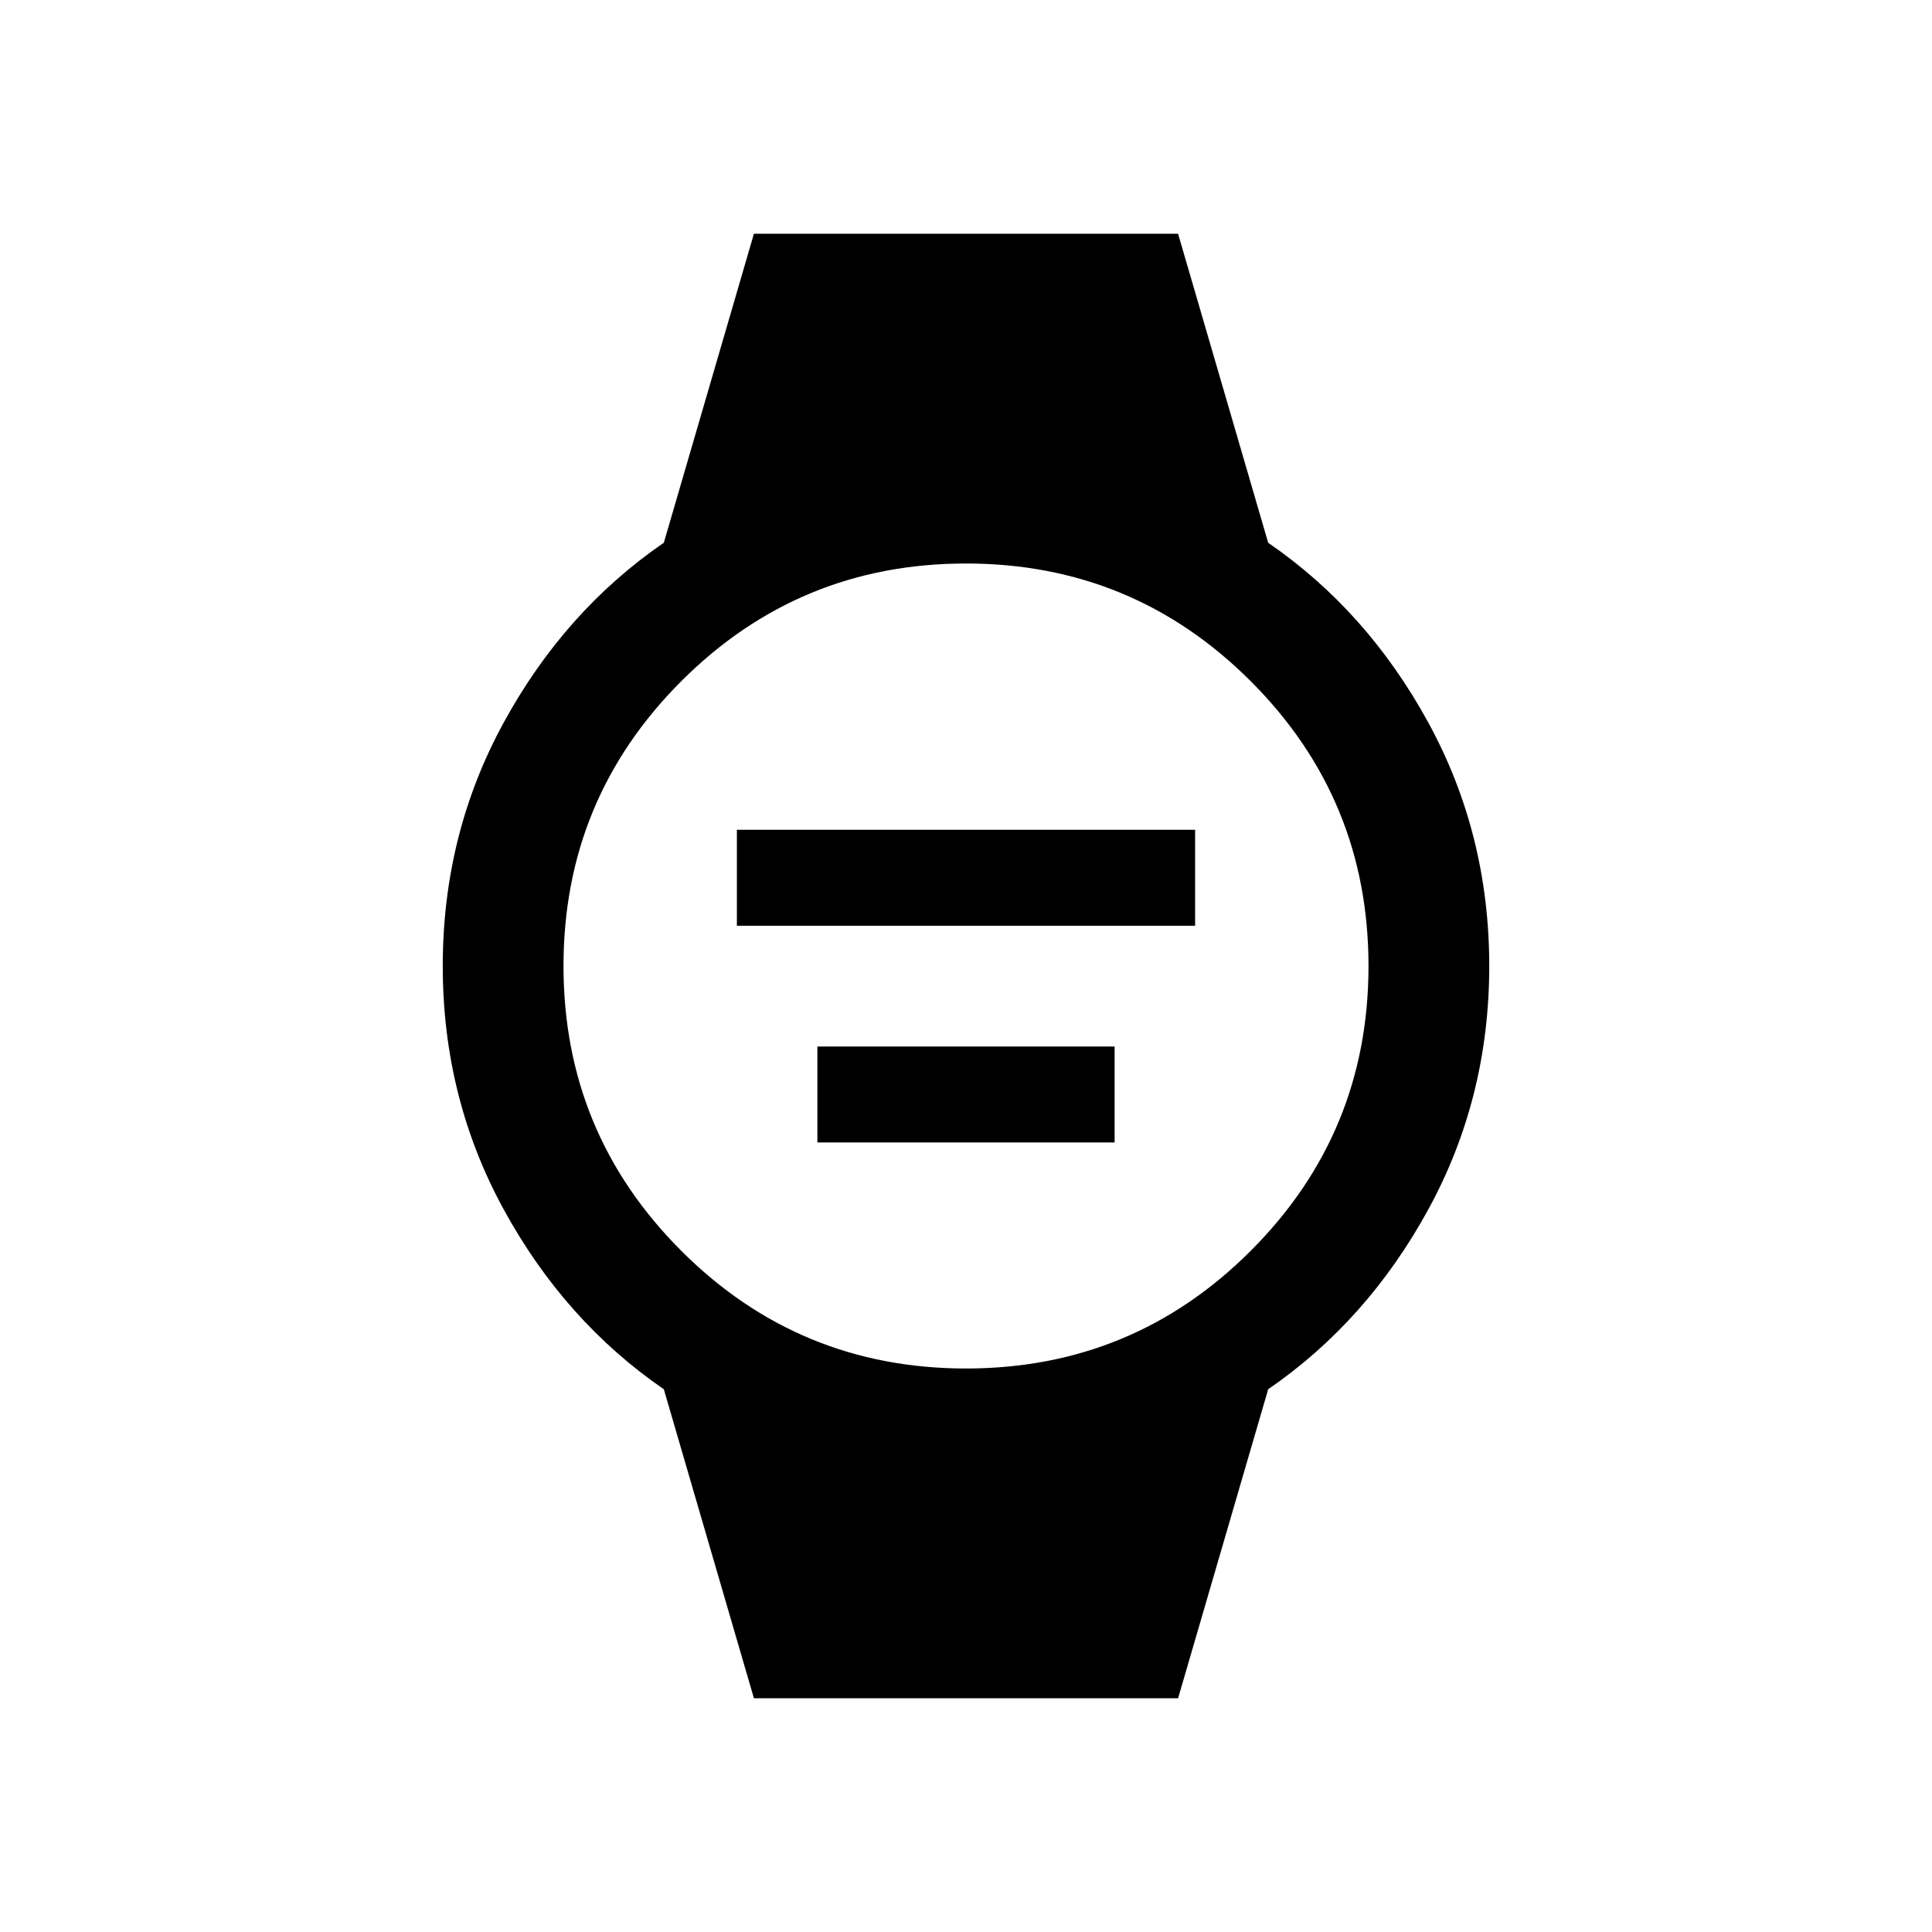 <svg xmlns="http://www.w3.org/2000/svg" viewBox="0 96 960 960"><path d="M366.154 556v-47.691h227.692V556H366.154Zm40 107.691V616h147.692v47.691H406.154Zm-31.538 276.153-44.768-153.537q-49.154-33.769-79.5-89.23Q220.001 641.615 220.001 576t30.347-121.077q30.346-55.461 79.5-89.23l44.768-153.537h210.768l44.768 153.537q49.154 33.769 79.5 89.23Q739.999 510.385 739.999 576t-30.347 121.077q-30.346 55.461-79.5 89.23l-44.768 153.537H374.616ZM480 776q83 0 141.5-58.5T680 576q0-83-58.5-141.5T480 376q-83 0-141.5 58.5T280 576q0 83 58.5 141.5T480 776Z"/></svg>
